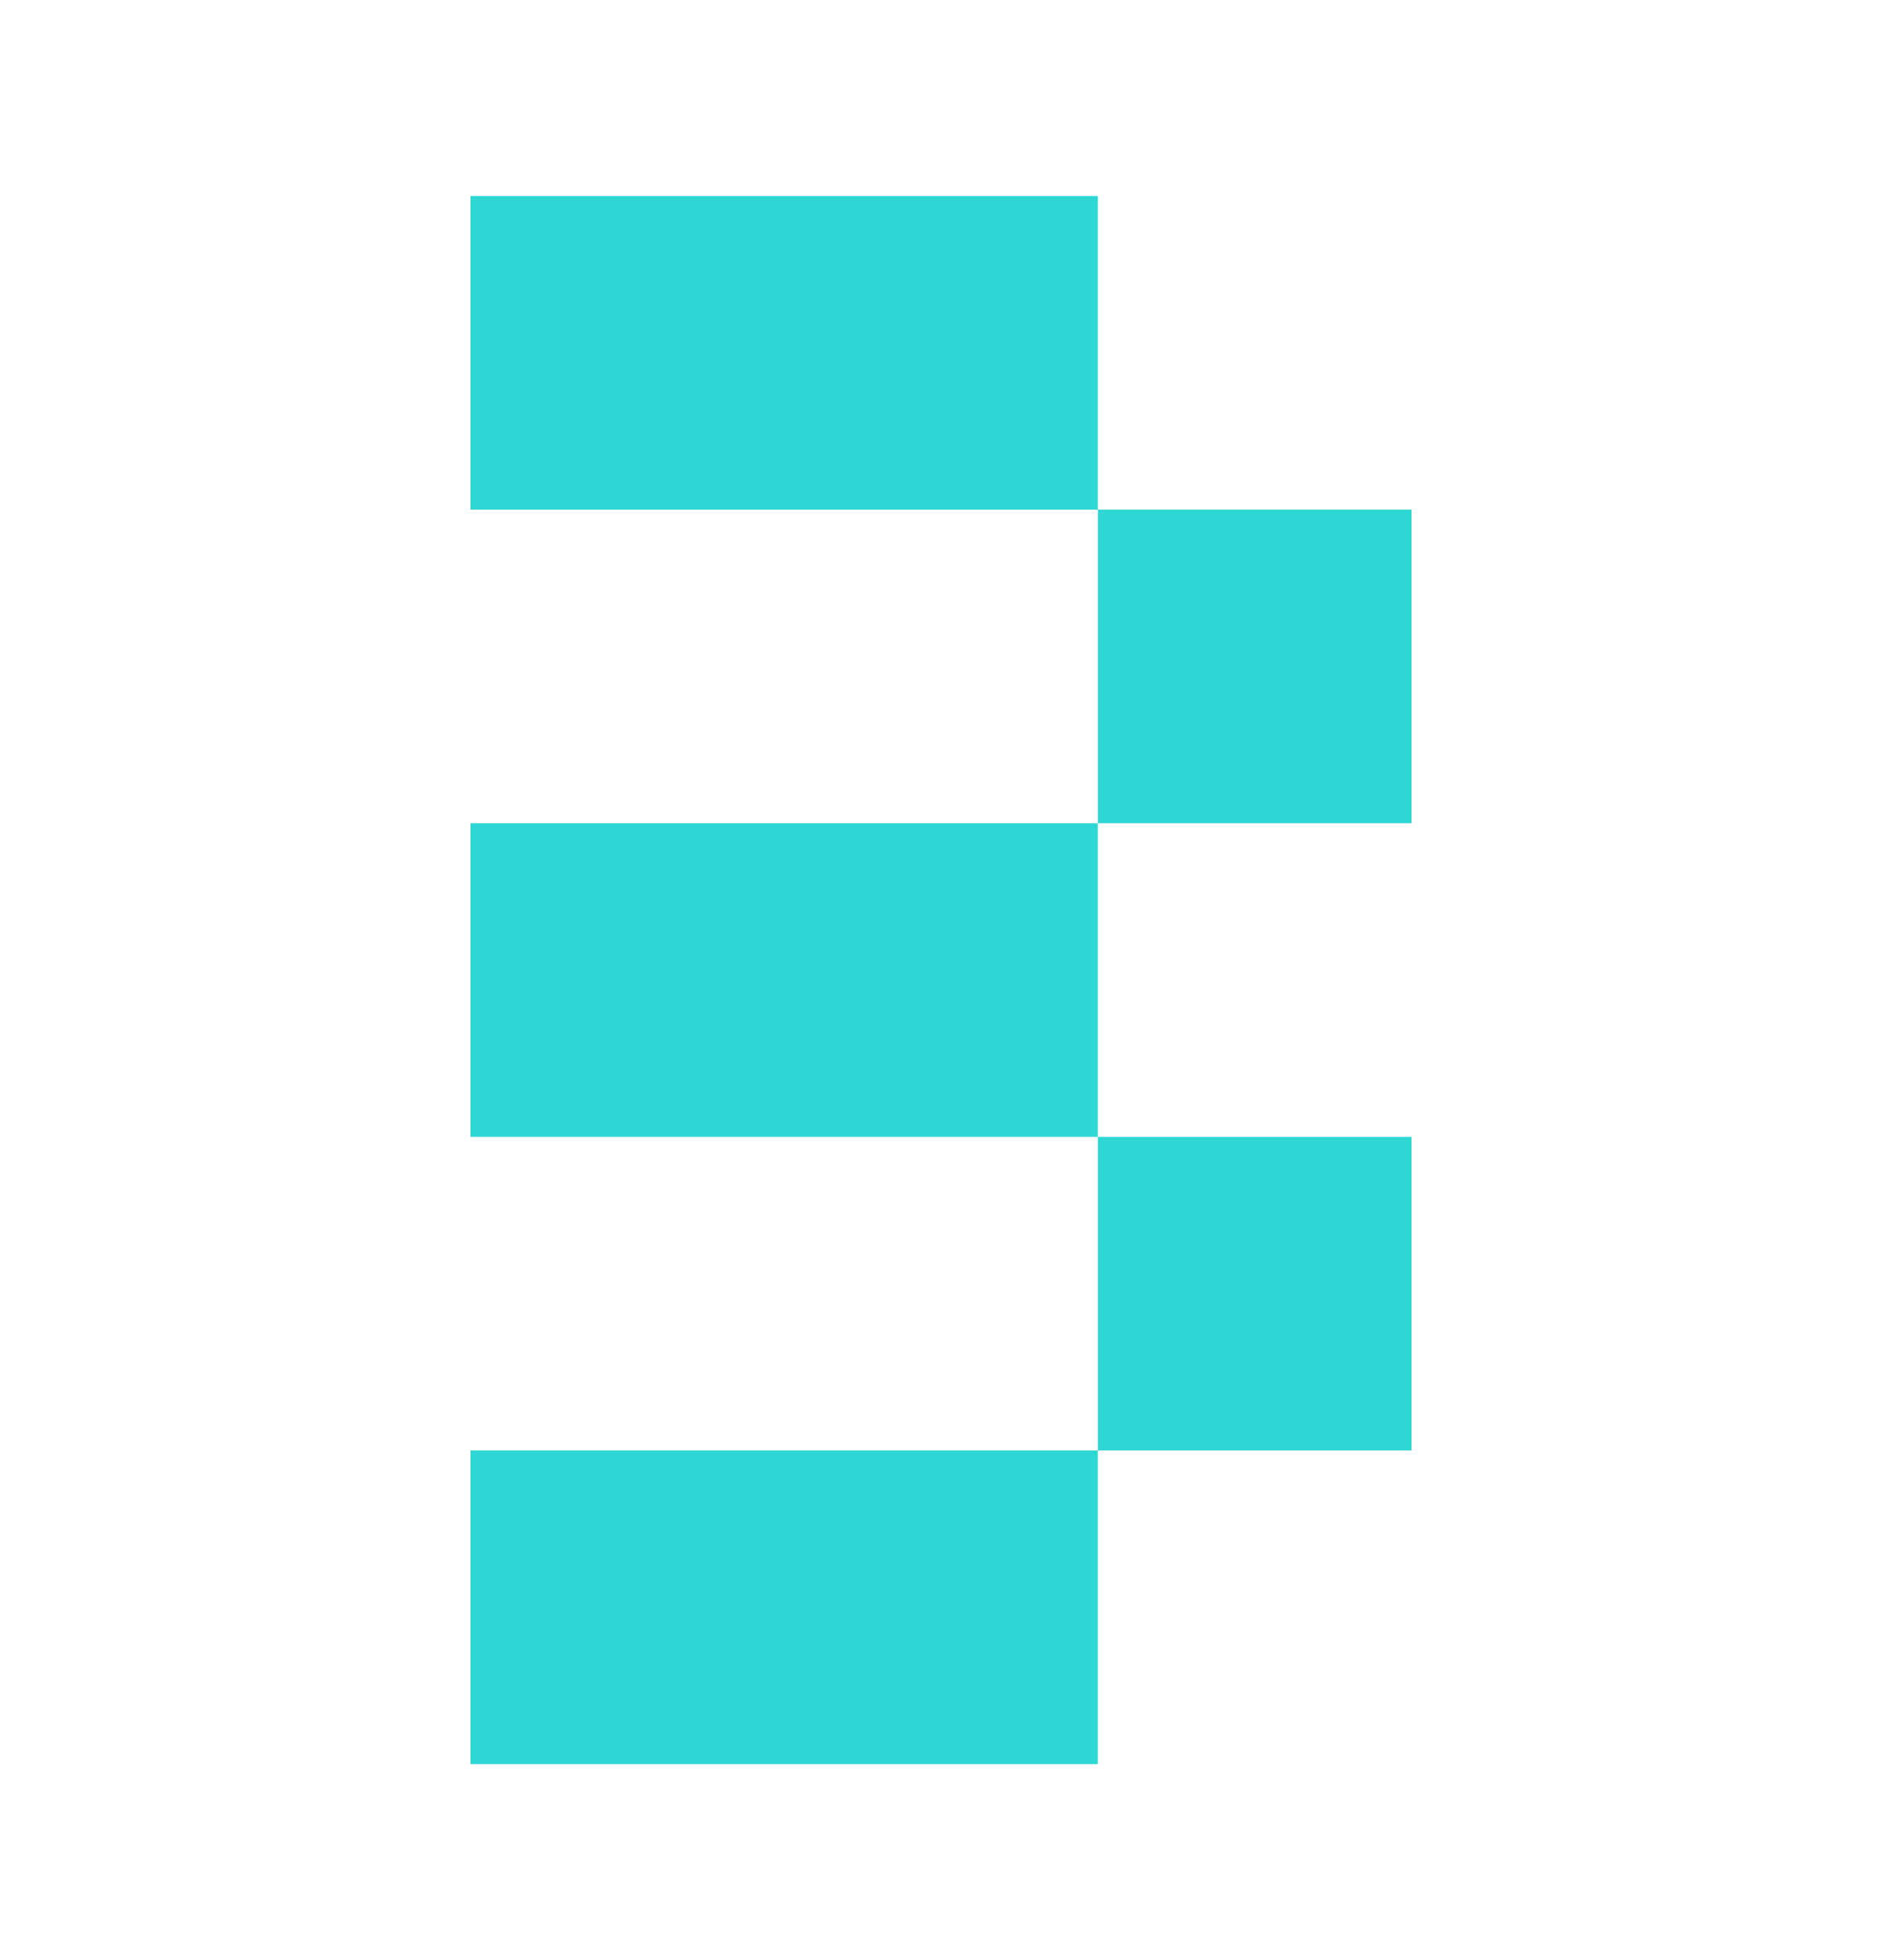 <svg width="24" height="25" viewBox="0 0 24 25" fill="none" xmlns="http://www.w3.org/2000/svg">
<g id="three">
<path id="Union" fill-rule="evenodd" clip-rule="evenodd" d="M14 2.5H6V6.5H14V10.5H6V14.5H14V18.5H6V22.5H14V18.5H18V14.5H14V10.5H18V6.5H14V2.5Z" fill="#2FD7D4"/>
</g>
</svg>
